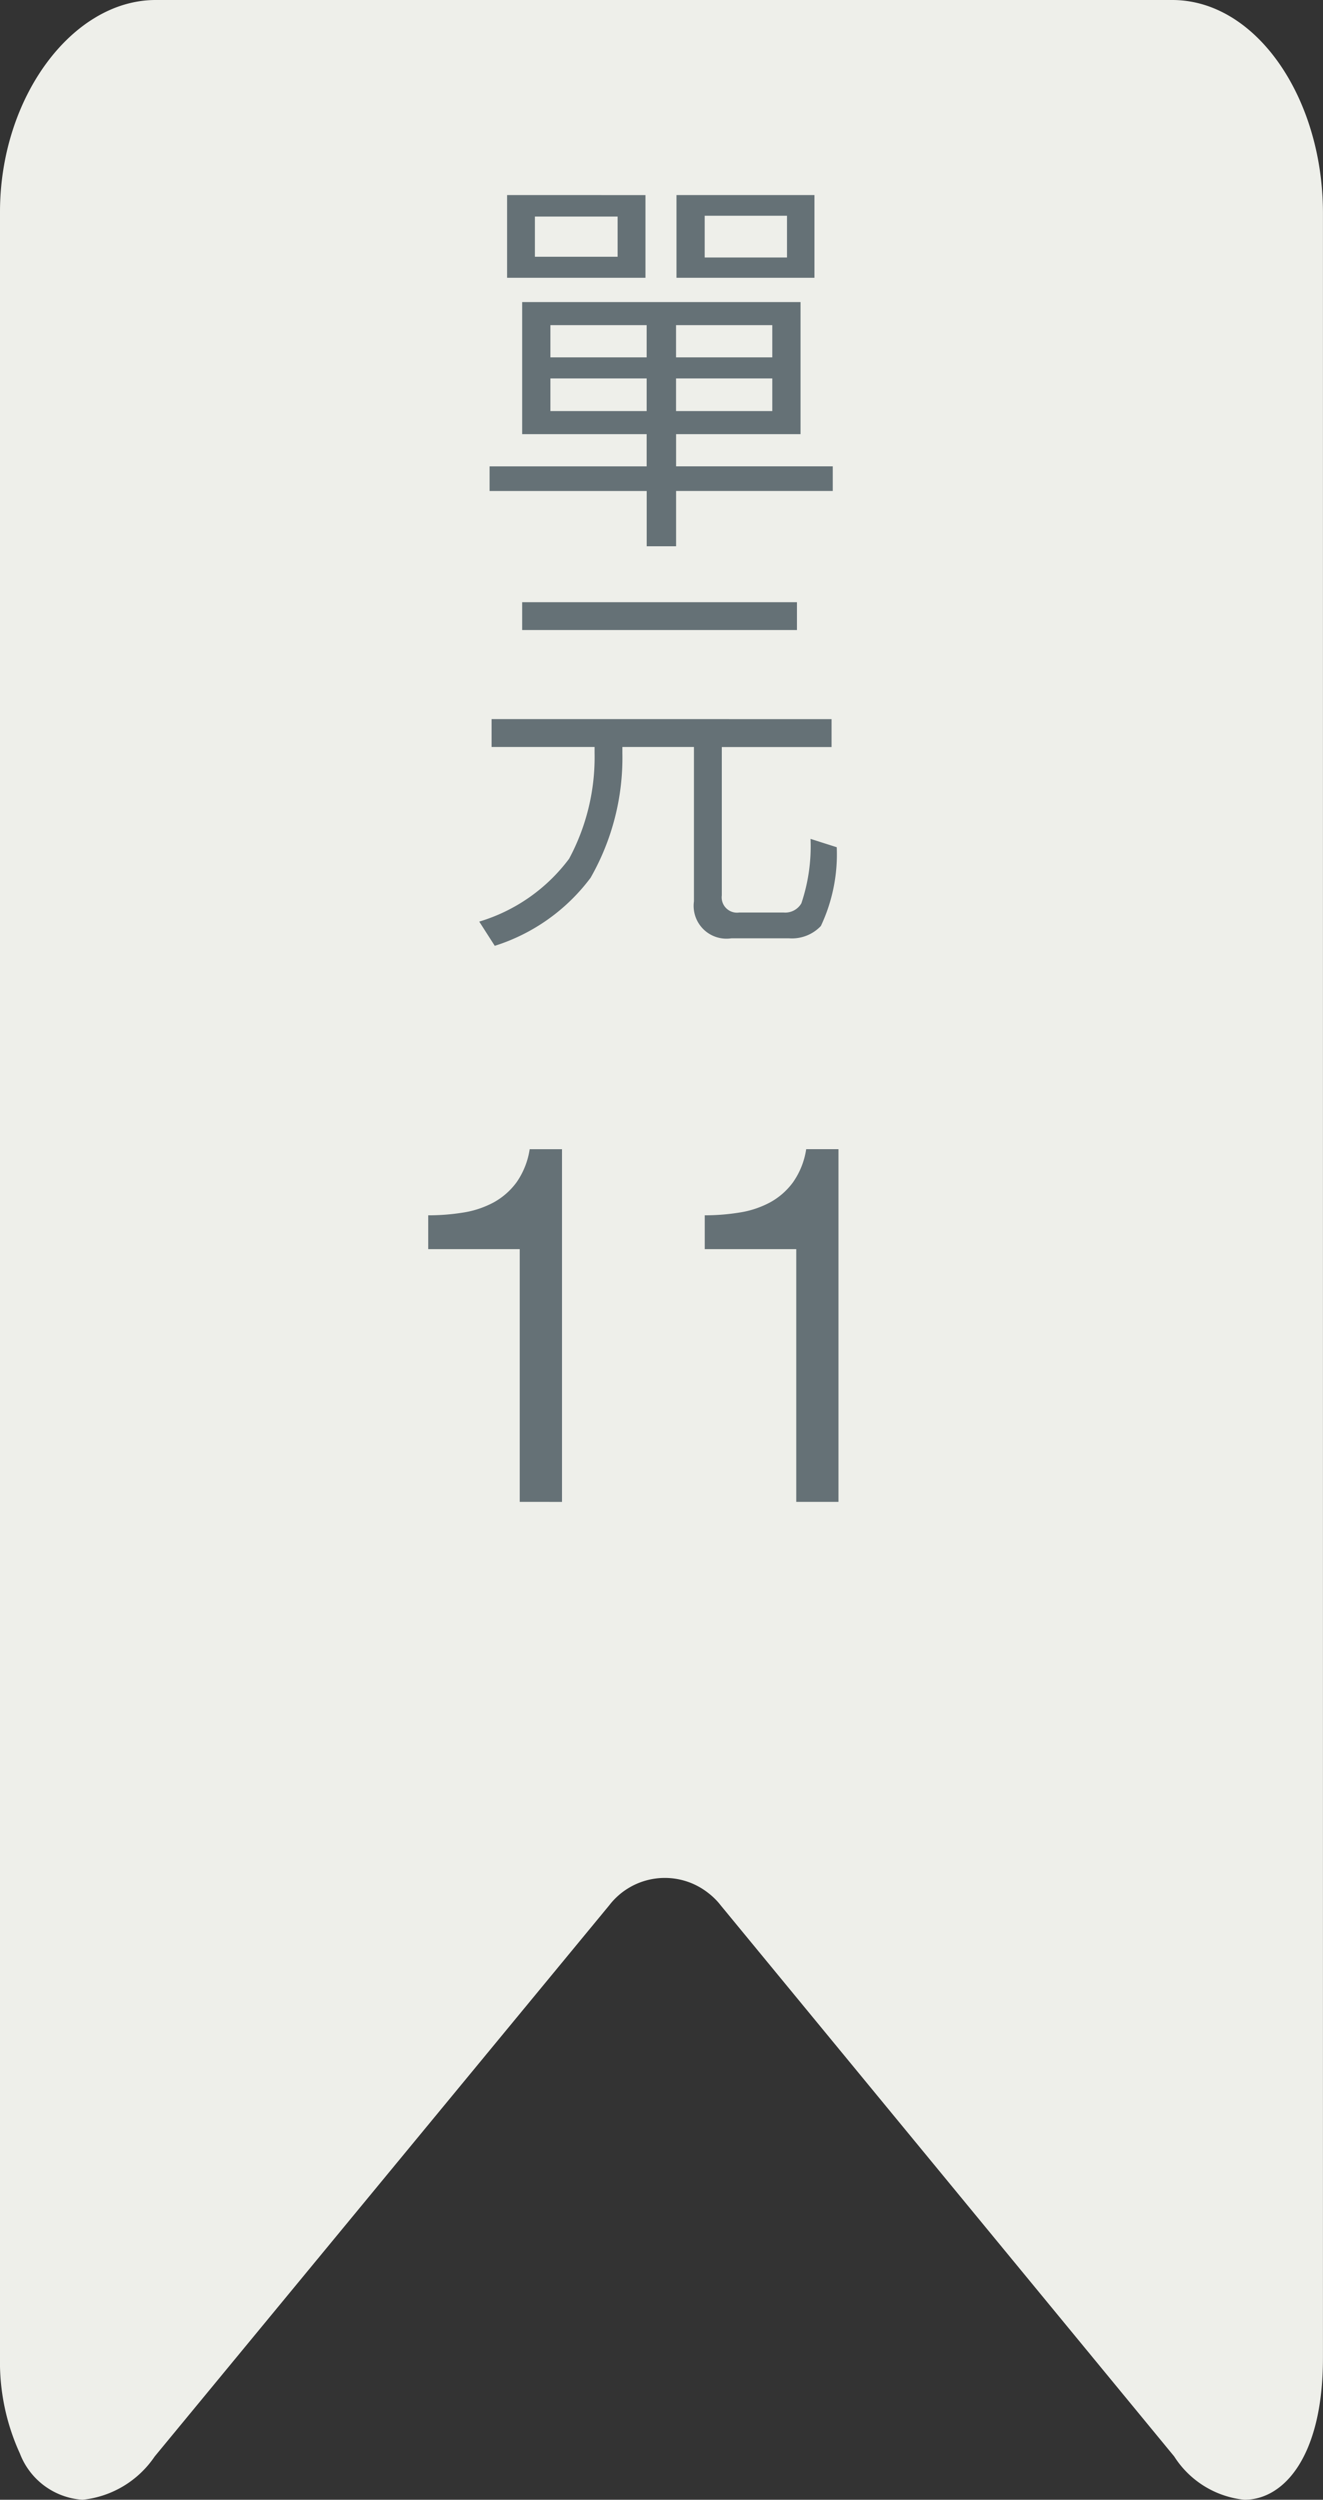 <svg id="圖層_1" data-name="圖層 1" xmlns="http://www.w3.org/2000/svg" viewBox="0 0 26.601 50.25"><rect x="0" y="0" width="26.601" height="50.25" fill="#333333" stroke="none"/><defs><style>.cls-1{fill:#eeefea;}.cls-2{isolation:isolate;}.cls-3{fill:#657176;}</style></defs><title>unit11</title><path id="bookmark-2" class="cls-1" d="M23.56.005h-20.44c-1.67,0-3.13,1.95-3.13,4.26v43.14a4.41,4.41,0,0,0,.4,1.92,1.45,1.45,0,0,0,1.26.93,2,2,0,0,0,1.45-.87l9.14-11.08a1.41,1.41,0,0,1,1.977-.258l.023.018a1.361,1.361,0,0,1,.24.24l9.12,11.08a1.9,1.9,0,0,0,1.41.87c.8,0,1.58-.88,1.58-2.85V4.265C26.58,1.955,25.24.005,23.56.005Z" transform="translate(0.01 -0.005)"/><g id="單_元_" data-name="單 元 "><g class="cls-2"><path class="cls-3" d="M16.086,6.077V8.732H13.584v.647h3.15v.495H13.584v1.112h-.591V9.875H9.834V9.38h3.158V8.732H10.489V6.077Zm-3.118-2.15V5.589H10.186V3.926ZM12.408,4.358H10.745v.808H12.408Zm.584,2.831V6.541H11.057v.648Zm0,.423H11.057v.656h1.935Zm.591-.423h1.935V6.541h-1.935Zm1.935.423h-1.935v.656h1.935Zm.848-3.686V5.589H13.592V3.926Zm-.552.416H14.159v.839h1.655Z" transform="translate(0.01 -0.005)"/></g><g class="cls-2"><path class="cls-3" d="M16.71,14.461v.561h-2.207v2.982a.308.308,0,0,0,.352.344h.888a.374.374,0,0,0,.36-.185,3.589,3.589,0,0,0,.184-1.295l.527.168a3.378,3.378,0,0,1-.319,1.583.801.801,0,0,1-.64.248H14.695a.66.66,0,0,1-.752-.744V15.021h-1.439v.119a4.862,4.862,0,0,1-.64,2.511A3.855,3.855,0,0,1,9.938,19.018l-.312-.487a3.513,3.513,0,0,0,1.807-1.264,4.314,4.314,0,0,0,.512-2.127v-.119H9.874v-.561ZM16.014,12.11v.56H10.489V12.11Z" transform="translate(0.01 -0.005)"/></g></g><g id="_1" data-name=" 1"><g class="cls-2"><path class="cls-3" d="M10.44,30.195V25.115H8.6v-.68A4.324,4.324,0,0,0,9.3,24.38a1.911,1.911,0,0,0,.615-.204,1.415,1.415,0,0,0,.465-.41,1.568,1.568,0,0,0,.26-.66H11.29v7.09Z" transform="translate(0.01 -0.005)"/><path class="cls-3" d="M16,30.195V25.115H14.16v-.68a4.323,4.323,0,0,0,.699-.056,1.911,1.911,0,0,0,.615-.204,1.405,1.405,0,0,0,.465-.41,1.562,1.562,0,0,0,.261-.66h.649v7.09Z" transform="translate(0.01 -0.005)"/></g></g></svg>